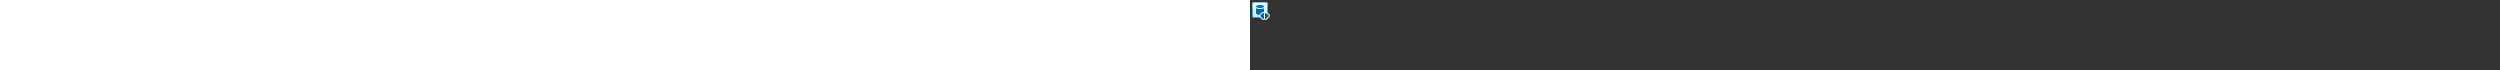 <?xml version="1.0" encoding="utf-8"?><svg xmlns="http://www.w3.org/2000/svg" width="100%" height="70" fill="currentColor" preserveAspectRatio="xMidYMid meet"><rect width="100%" height="100%" fill="#333333" stroke="none"/><path fill="url(#icon-ac51f69aadded005__icon-f3bafdf352f11bba__a)" d="M2 4.5A2.5 2.5 0 0 1 4.5 2h11A2.5 2.5 0 0 1 18 4.5v11a2.5 2.5 0 0 1-2.5 2.5h-11A2.5 2.5 0 0 1 2 15.5v-11Z" /><path fill="url(#icon-8b1cfde67be6a954__icon-03637090c34c105c__b)" fill-opacity=".2" d="M2 4.5A2.5 2.5 0 0 1 4.5 2h11A2.5 2.5 0 0 1 18 4.5v11a2.5 2.5 0 0 1-2.5 2.5h-11A2.5 2.5 0 0 1 2 15.5v-11Z" /><path fill="url(#icon-d371eed5dc468f19__icon-2eaf18eda5fe9290__c)" fill-rule="evenodd" d="M15.5 3h-11A1.5 1.5 0 0 0 3 4.5v11A1.5 1.5 0 0 0 4.5 17h11a1.5 1.5 0 0 0 1.5-1.5v-11A1.5 1.5 0 0 0 15.5 3Zm-11-1A2.5 2.5 0 0 0 2 4.5v11A2.5 2.5 0 0 0 4.5 18h11a2.5 2.5 0 0 0 2.5-2.5v-11A2.5 2.5 0 0 0 15.5 2h-11Z" clip-rule="evenodd" /><path fill="url(#icon-bec36f15fa812f6e__icon-7f472ccc49601b26__d)" d="M10 9c1.193 0 2.318-.18 3.18-.503a4.34 4.34 0 0 0 .812-.397L14 12.75c0 .775-.615 1.341-1.301 1.685-.717.358-1.672.565-2.699.565s-1.982-.207-2.698-.565C6.615 14.09 6 13.525 6 12.75l-.008-4.66c.255.165.54.298.829.407C7.683 8.82 8.808 9 10 9Z" /><path fill="url(#icon-c867cf019e6efb86__icon-fc79ab8651d56834__e)" d="M13.99 6.61A.579.579 0 0 0 14 6.5c0-.828-1.79-1.5-4-1.5-2.209 0-4 .672-4 1.5a.578.578 0 0 0 .012.113C6.165 7.389 7.892 8 10 8c2.11 0 3.839-.613 3.99-1.39Z" /><path fill="url(#icon-c54afea938e26c81__icon-540d07869df035ea__f)" d="M14 13.761a.85.85 0 0 0-1.403-.645l-2.154 1.846a.85.85 0 0 0-.086 1.205l2.154 2.461c.516.591 1.49.225 1.49-.56v-4.307Z" /><path fill="url(#icon-4c75fcf128f5d11b__icon-64ebb8afc15d7e31__g)" d="M15 13.761a.85.85 0 0 1 1.403-.645l2.154 1.846a.85.85 0 0 1 .086 1.205l-2.154 2.461c-.516.591-1.49.225-1.49-.56v-4.307Z" /><path fill="#E9F5FF" fill-rule="evenodd" d="M15 18.094V13.736a.85.85 0 0 1 1.403-.62l2.154 1.846a.85.85 0 0 1 .086 1.205l-2.154 2.461c-.51.584-1.468.233-1.489-.534Zm-.5 1.247c.696.727 1.96.84 2.742-.054l2.154-2.462a1.85 1.85 0 0 0-.189-2.622l-2.153-1.847c-.81-.694-1.92-.53-2.554.135-.634-.666-1.743-.83-2.554-.135l-2.153 1.847a1.85 1.85 0 0 0-.189 2.622l2.154 2.462c.783.894 2.046.781 2.742.054Zm-.5-1.247a.73.73 0 0 0 0-.025v-4.333a.85.85 0 0 0-1.403-.62l-2.154 1.846a.85.85 0 0 0-.086 1.205l2.154 2.461c.51.584 1.468.233 1.489-.534Z" clip-rule="evenodd" /><defs><linearGradient id="icon-ac51f69aadded005__icon-f3bafdf352f11bba__a" x1="6.444" x2="8.468" y1="2" y2="18.192" gradientUnits="userSpaceOnUse"><stop stop-color="#FFFFFF" /><stop offset="1" stop-color="#D7EEFF" /></linearGradient><linearGradient id="icon-d371eed5dc468f19__icon-2eaf18eda5fe9290__c" x1="7.167" x2="9.321" y1="2" y2="18.157" gradientUnits="userSpaceOnUse"><stop stop-color="#77C5FF" /><stop offset="1" stop-color="#119AFF" /></linearGradient><linearGradient id="icon-bec36f15fa812f6e__icon-7f472ccc49601b26__d" x1="5.992" x2="15.751" y1="5" y2="12.815" gradientUnits="userSpaceOnUse"><stop stop-color="#007DDA" /><stop offset="1" stop-color="#005290" /></linearGradient><linearGradient id="icon-c867cf019e6efb86__icon-fc79ab8651d56834__e" x1="5.992" x2="15.751" y1="5" y2="12.815" gradientUnits="userSpaceOnUse"><stop stop-color="#007DDA" /><stop offset="1" stop-color="#005290" /></linearGradient><linearGradient id="icon-c54afea938e26c81__icon-540d07869df035ea__f" x1="10.146" x2="15.767" y1="12.909" y2="21.051" gradientUnits="userSpaceOnUse"><stop stop-color="#007DDA" /><stop offset="1" stop-color="#005290" /></linearGradient><linearGradient id="icon-4c75fcf128f5d11b__icon-64ebb8afc15d7e31__g" x1="10.146" x2="15.767" y1="12.909" y2="21.051" gradientUnits="userSpaceOnUse"><stop stop-color="#007DDA" /><stop offset="1" stop-color="#005290" /></linearGradient><radialGradient id="icon-8b1cfde67be6a954__icon-03637090c34c105c__b" cx="0" cy="0" r="1" gradientTransform="rotate(56.31 -2.206 9.727) scale(15.223 13.174)" gradientUnits="userSpaceOnUse"><stop offset=".177" stop-color="#FFFFFF" /><stop offset="1" stop-color="#71C2FF" /></radialGradient></defs></svg>